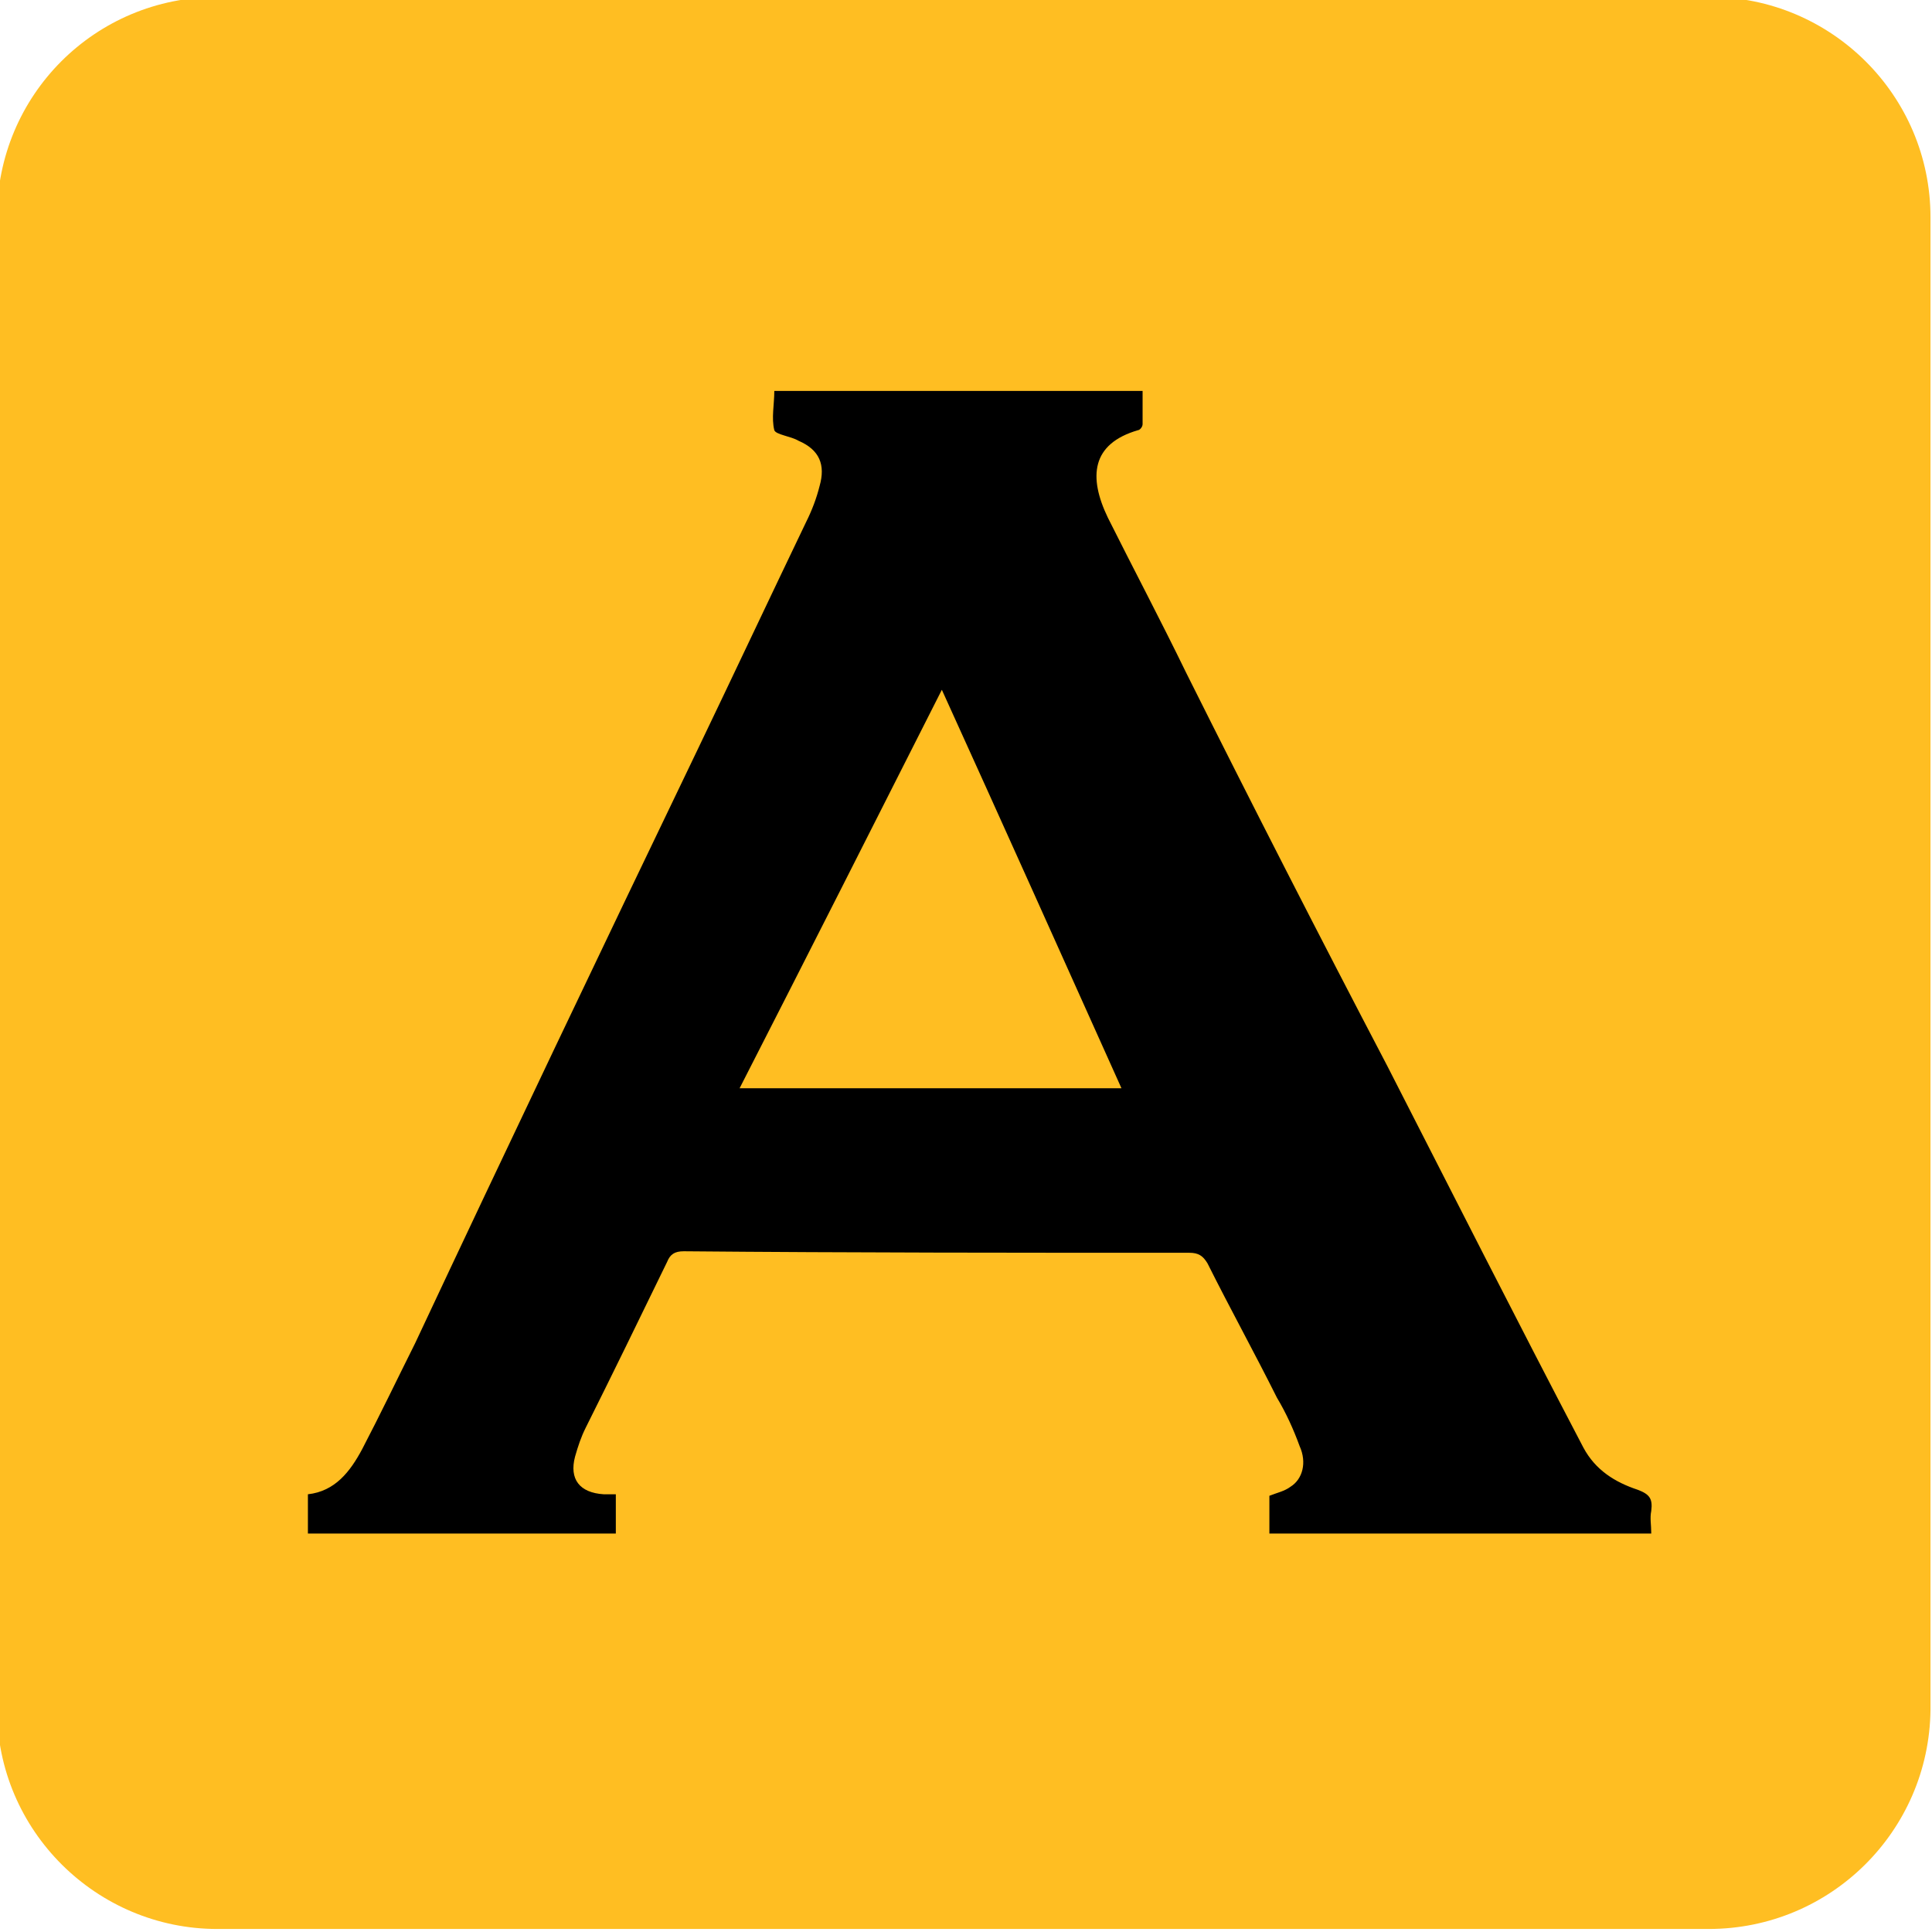 <svg id="Layer_1" xmlns="http://www.w3.org/2000/svg" viewBox="0 0 128 128"><style>.st0{fill:#ffbe22}</style><path class="st0" d="M113.2 127.8H14.4c-8 0-14.6-6.5-14.6-14.6V14.4C-.2 6.3 6.3-.2 14.4-.2h98.9c8 0 14.6 6.5 14.6 14.6v98.9c-.1 8-6.6 14.5-14.7 14.5z"/><path d="M51.3 25.9h24.4v2.2c0 .2-.2.4-.3.4-3.1.9-3.3 3.1-2 5.8 1.7 3.4 3.5 6.8 5.2 10.3 4.4 8.8 8.8 17.4 13.3 26 4.3 8.4 8.6 16.9 13 25.3.8 1.5 2.1 2.3 3.6 2.8.8.3 1 .6.9 1.4-.1.5 0 .9 0 1.5H84.1v-2.5c.5-.2 1-.3 1.4-.6.8-.5 1.1-1.6.6-2.7-.4-1.1-.9-2.2-1.5-3.2-1.5-3-3.1-5.9-4.6-8.9-.3-.5-.6-.7-1.2-.7-11.2 0-22.3 0-33.5-.1-.6 0-.9.2-1.1.7-1.8 3.7-3.6 7.4-5.4 11-.3.6-.5 1.2-.7 1.9-.4 1.5.3 2.4 1.9 2.5h.8v2.6H20.4V99c1.8-.2 2.8-1.5 3.6-3 1.2-2.3 2.3-4.6 3.5-7 6.1-13 12.4-26.2 18.7-39.3 2.4-5 4.8-10.1 7.2-15.1.4-.8.7-1.6.9-2.4.4-1.4 0-2.4-1.4-3-.5-.3-1.5-.4-1.6-.7-.2-.8 0-1.7 0-2.6zm23 46.2c-4-8.9-7.9-17.6-11.9-26.4-4.5 8.9-8.9 17.6-13.4 26.4h25.3z"/></svg>